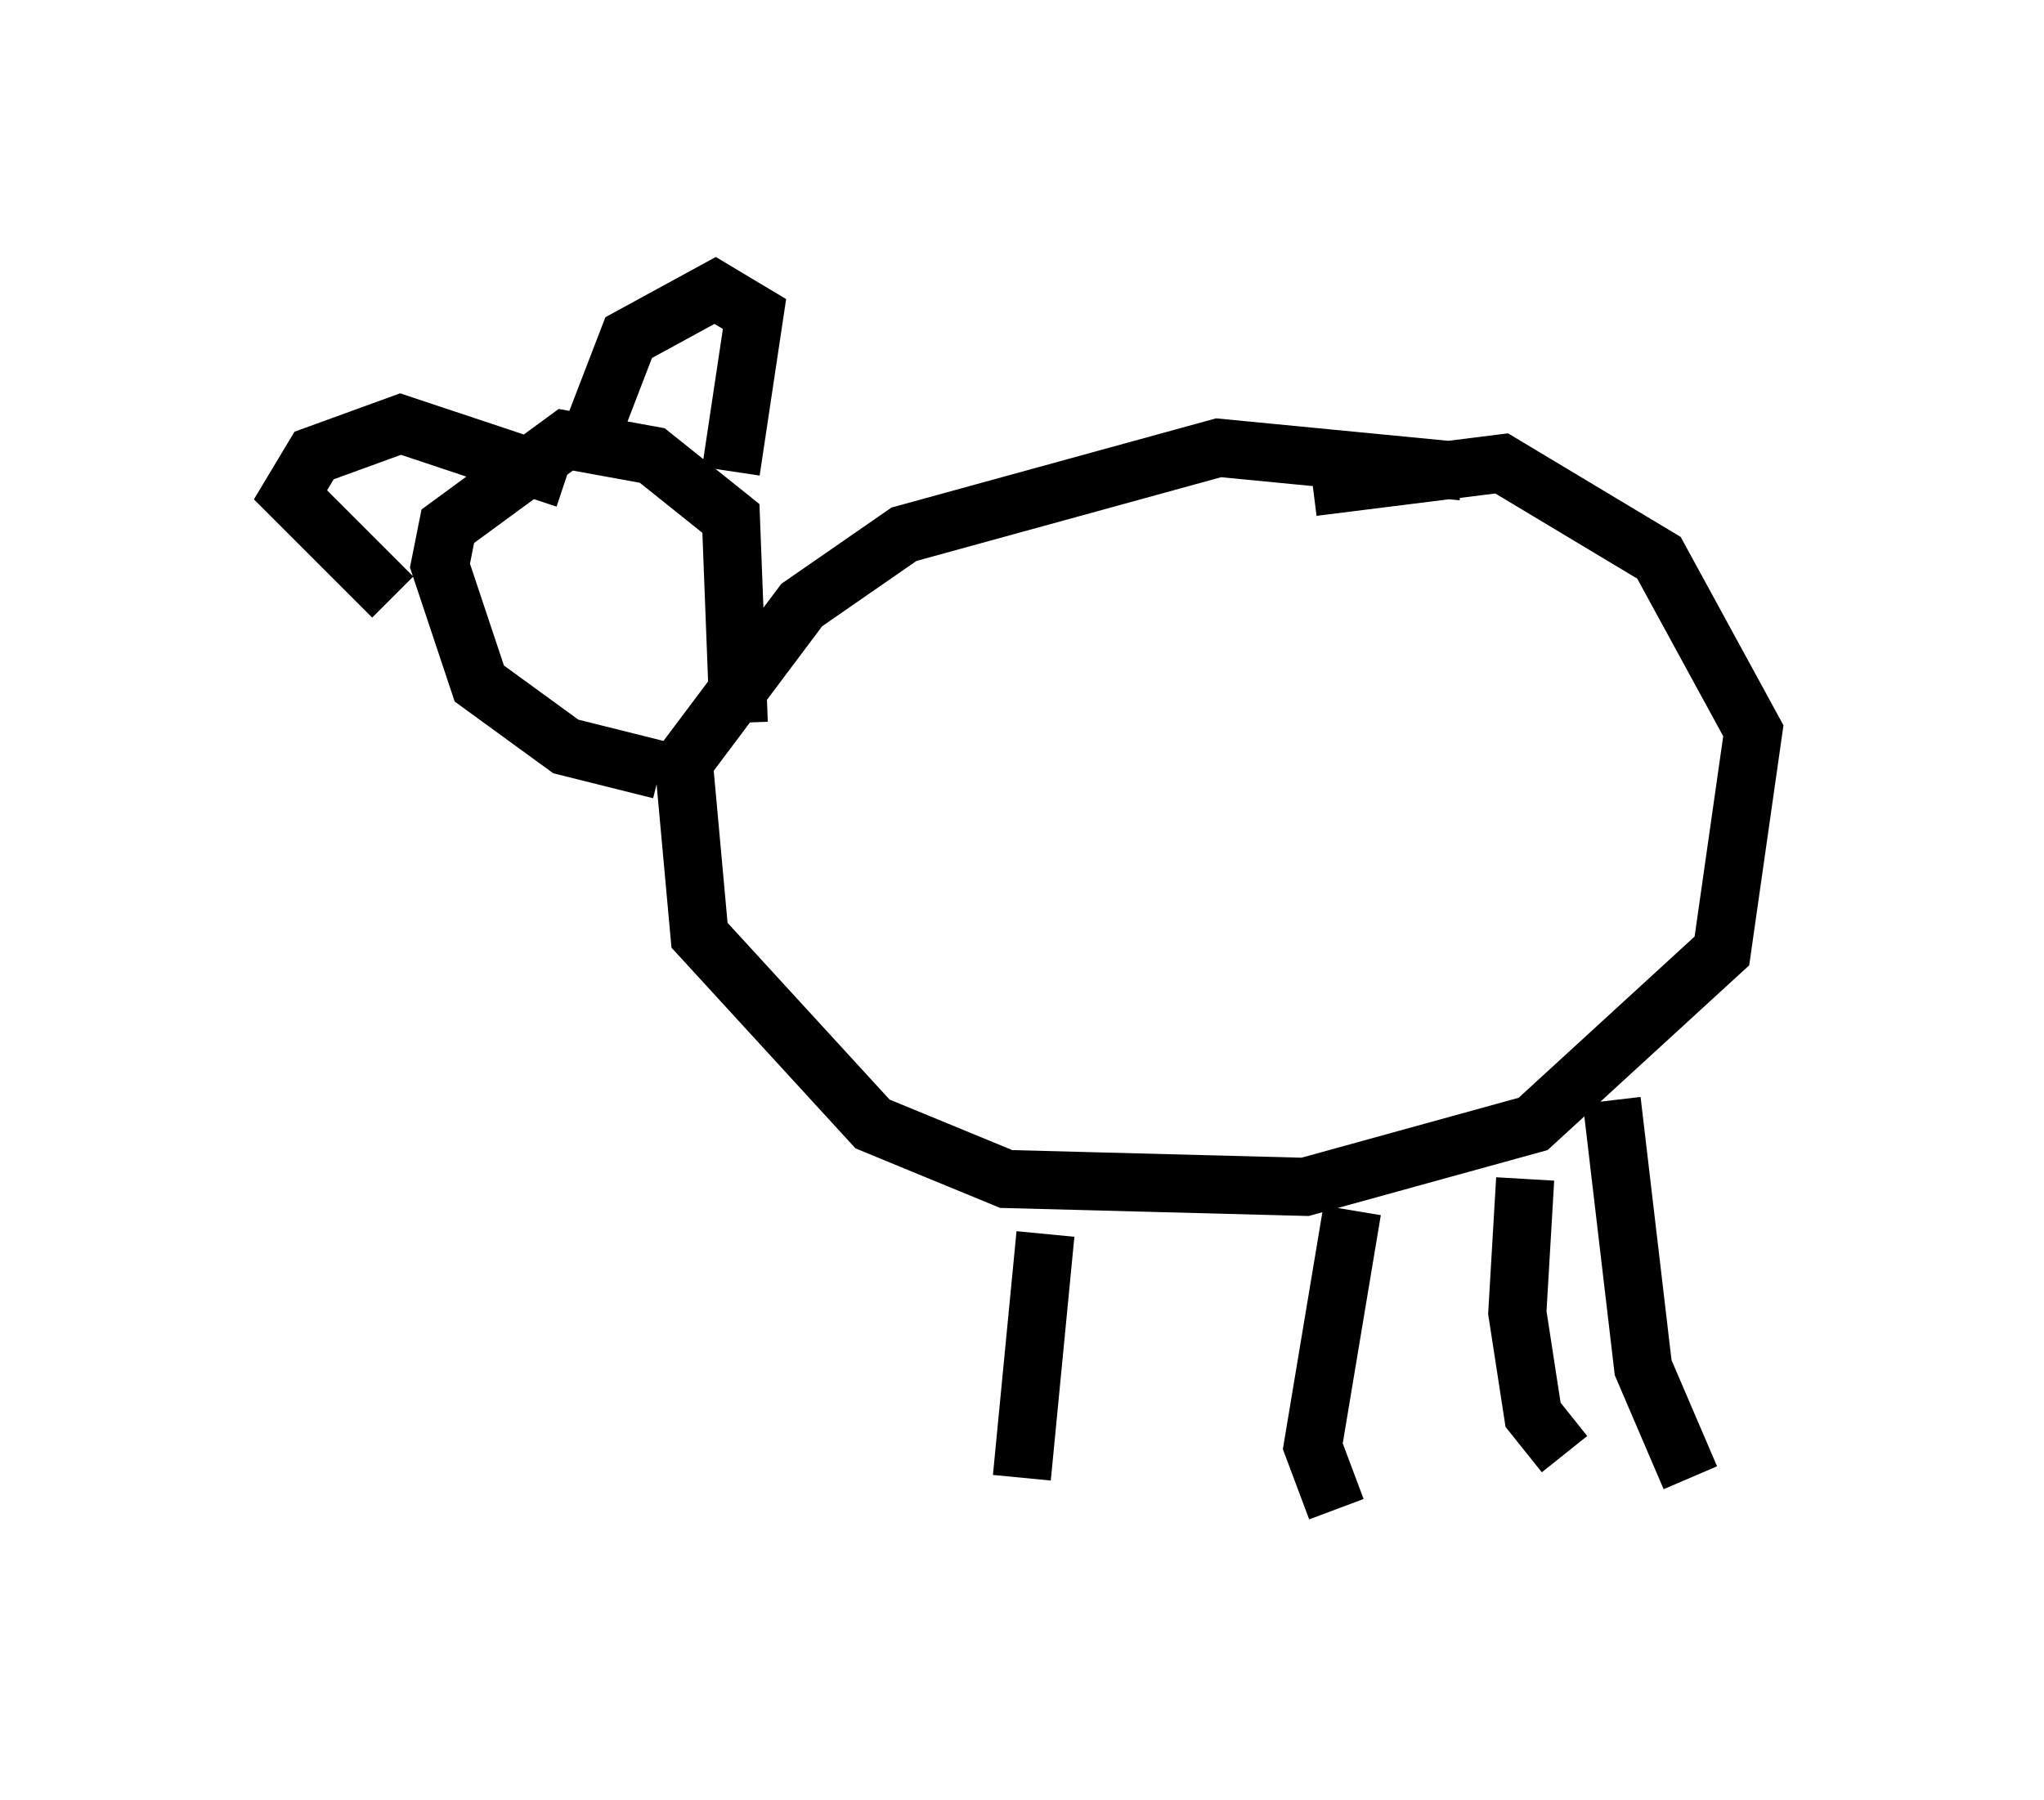 <?xml version="1.0" encoding="utf-8" ?>
<svg baseProfile="full" height="30.974" version="1.1" width="35.169" xmlns="http://www.w3.org/2000/svg" xmlns:ev="http://www.w3.org/2001/xml-events" xmlns:xlink="http://www.w3.org/1999/xlink"><defs /><rect fill="white" height="30.974" width="35.169" x="0" y="0" /><path d="M26.921, 8.789 m-1.759, -0.677 l-4.195, -0.406 -5.413, 1.488 l-1.759, 1.218 -2.03, 2.706 l0.271, 2.977 2.977, 3.248 l2.3, 0.947 5.142, 0.135 l3.924, -1.083 3.248, -2.977 l0.541, -3.789 -1.624, -2.977 l-2.706, -1.624 -3.248, 0.406 m-11.231, 4.871 l-1.624, -0.406 -1.488, -1.083 l-0.677, -2.03 0.135, -0.677 l2.03, -1.488 1.488, 0.271 l1.353, 1.083 0.135, 3.518 m5.277, 8.796 l-0.406, 4.195 m5.683, -4.601 l-0.677, 4.059 0.406, 1.083 m3.248, -5.683 l-0.135, 2.3 0.271, 1.759 l0.541, 0.677 m0.812, -6.089 l0.541, 4.601 0.812, 1.894 m-18.944, -17.862 l0.677, -1.759 1.488, -0.812 l0.677, 0.406 -0.406, 2.706 m-2.842, 0.135 l-2.842, -0.947 -1.488, 0.541 l-0.406, 0.677 1.759, 1.759 " fill="none" stroke="black" stroke-width="1" /></svg>